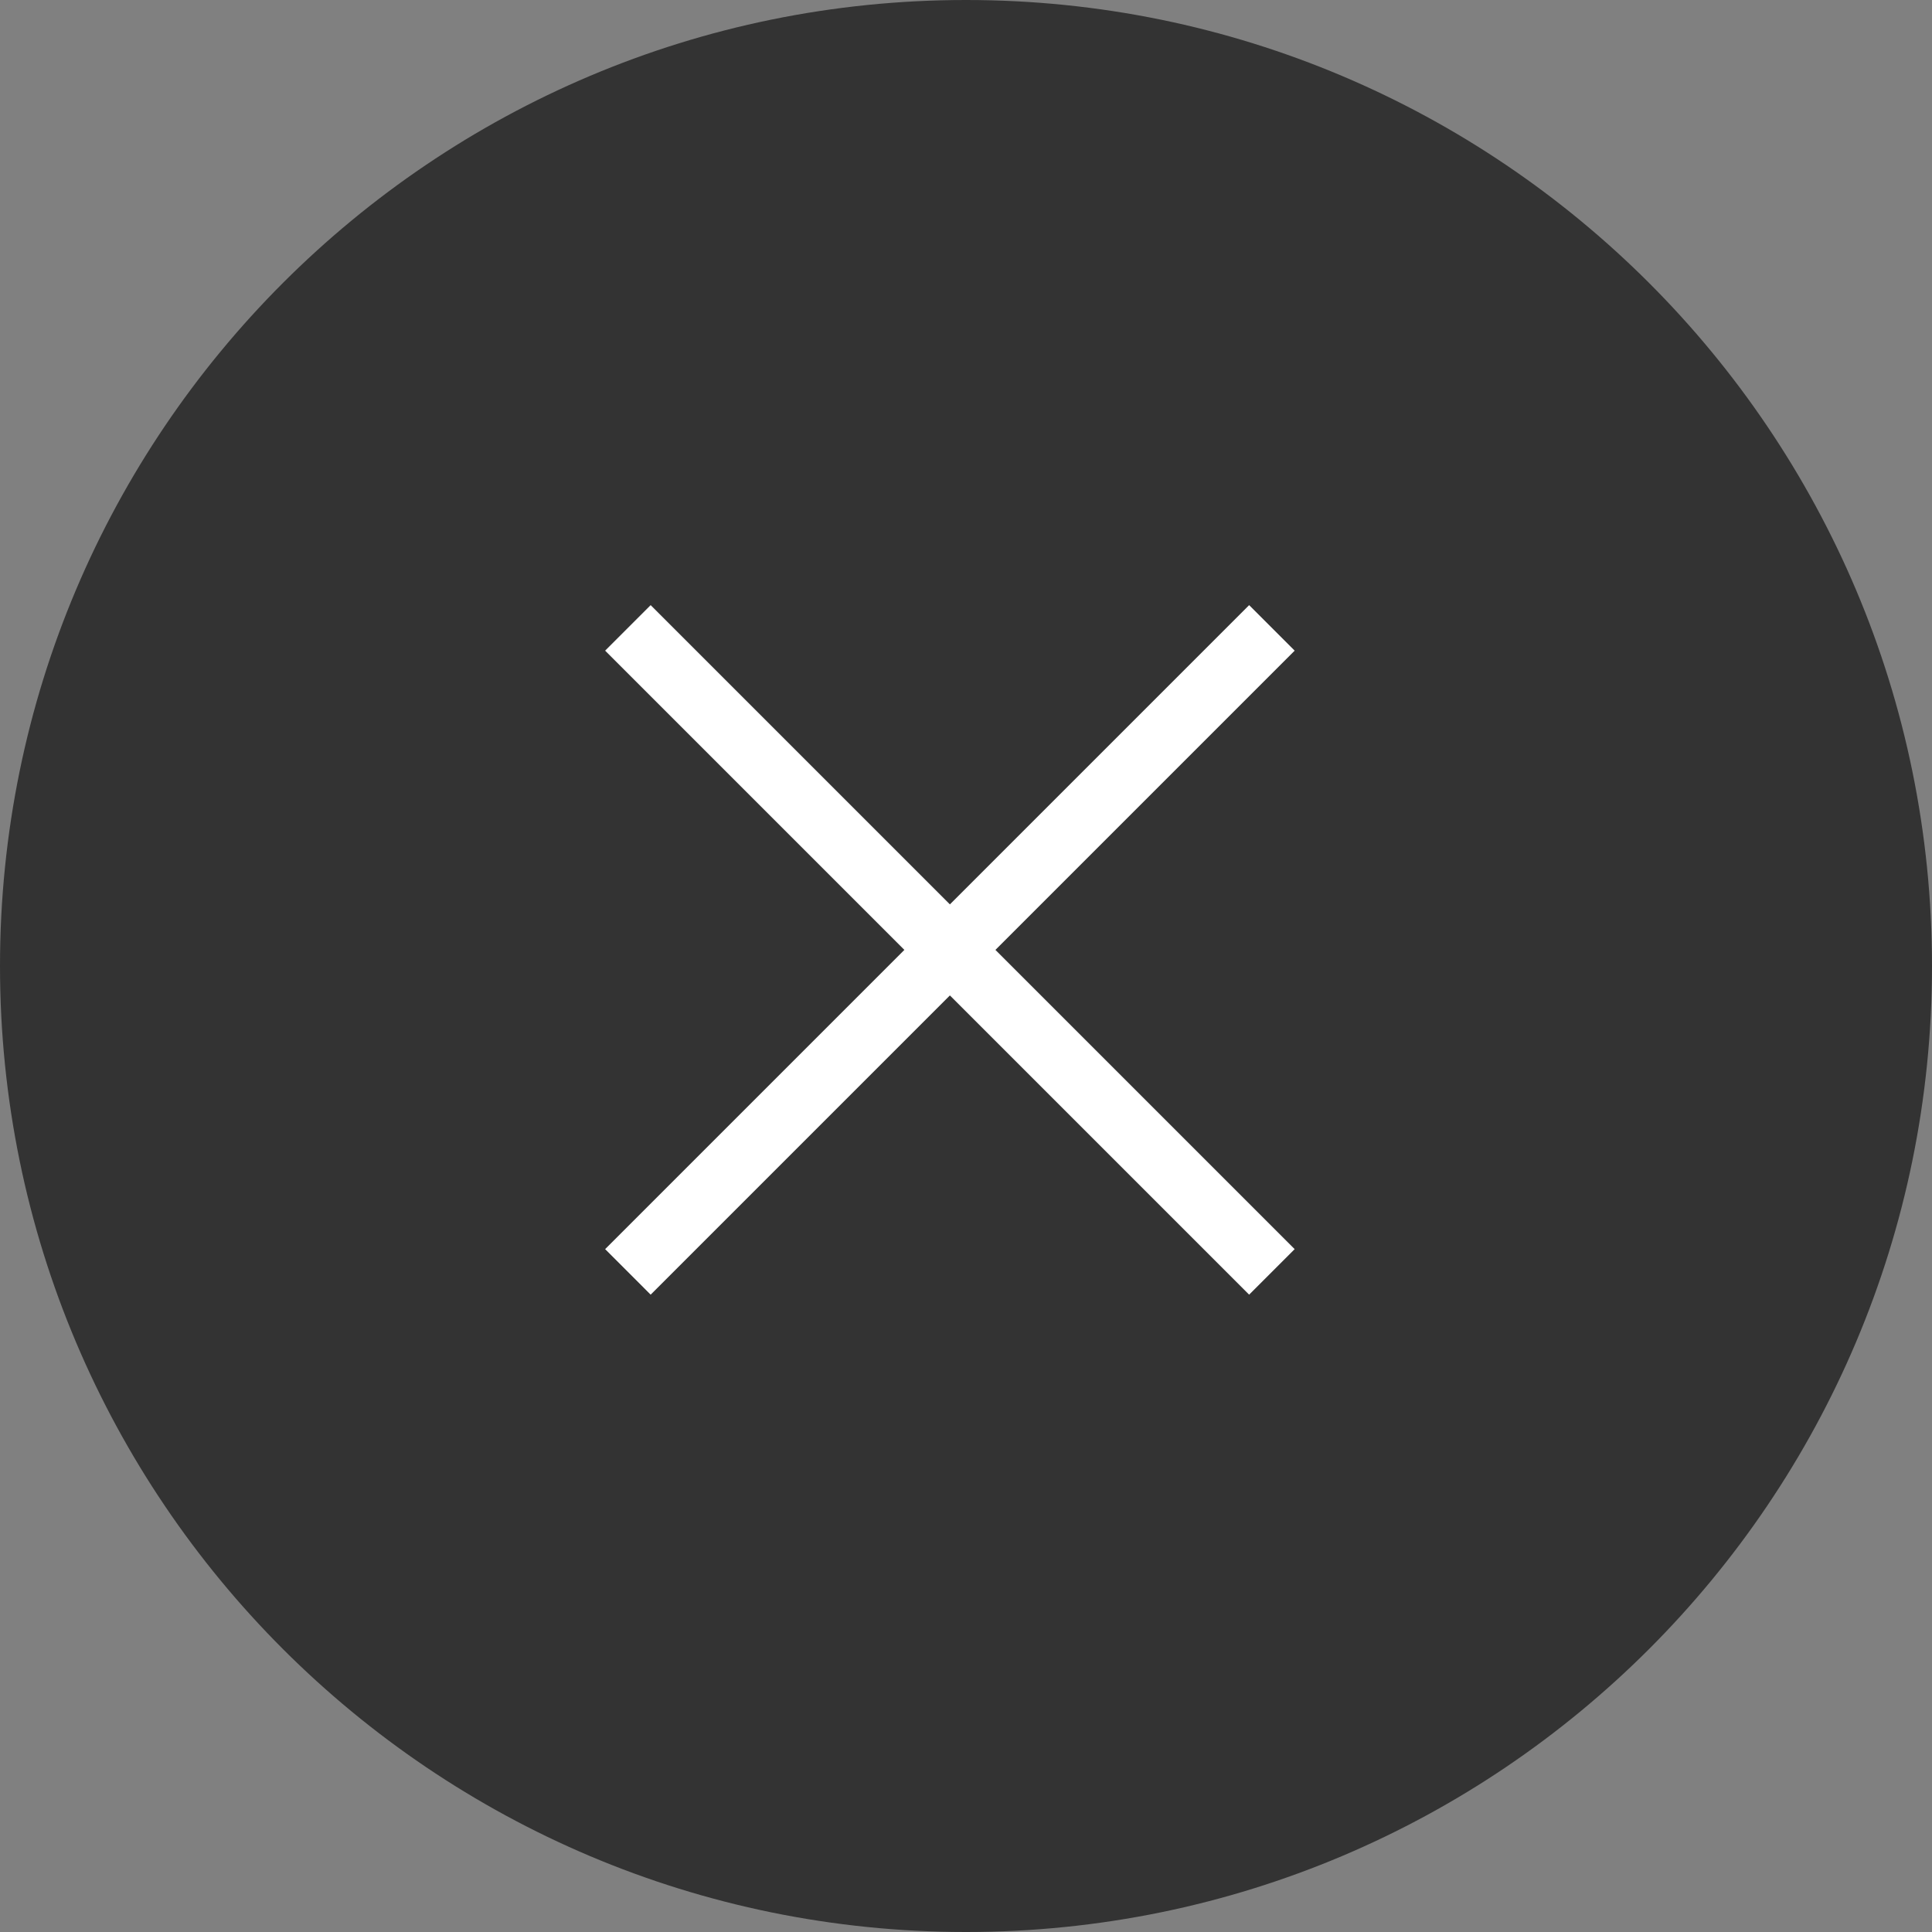 <?xml version="1.0" encoding="utf-8"?>
<!-- Generator: Adobe Illustrator 16.0.4, SVG Export Plug-In . SVG Version: 6.00 Build 0)  -->
<!DOCTYPE svg PUBLIC "-//W3C//DTD SVG 1.1//EN" "http://www.w3.org/Graphics/SVG/1.1/DTD/svg11.dtd">
<svg version="1.1" id="Camada_1" xmlns="http://www.w3.org/2000/svg" xmlns:xlink="http://www.w3.org/1999/xlink" x="0px" y="0px"
	 width="60px" height="60px" viewBox="0 0 60 60" enable-background="new 0 0 60 60" xml:space="preserve">
<rect x="0" y="0" width="60" height="60" fill="#808080" stroke="none"/>
<path fill-rule="evenodd" clip-rule="evenodd" fill="#333333" d="M30,0c16.569,0,30,13.432,30,30S46.568,60,30,60
	C13.431,60,0,46.568,0,30S13.431,0,30,0z"/>
<g>
	<g>
		<polygon fill-rule="evenodd" clip-rule="evenodd" fill="#FFFFFF" points="40.207,20.207 38.793,18.793 29.5,28.086 20.207,18.793 
			18.793,20.207 28.086,29.5 18.793,38.793 20.207,40.207 29.5,30.914 38.793,40.207 40.207,38.793 30.914,29.5 		"/>
	</g>
</g>
</svg>
